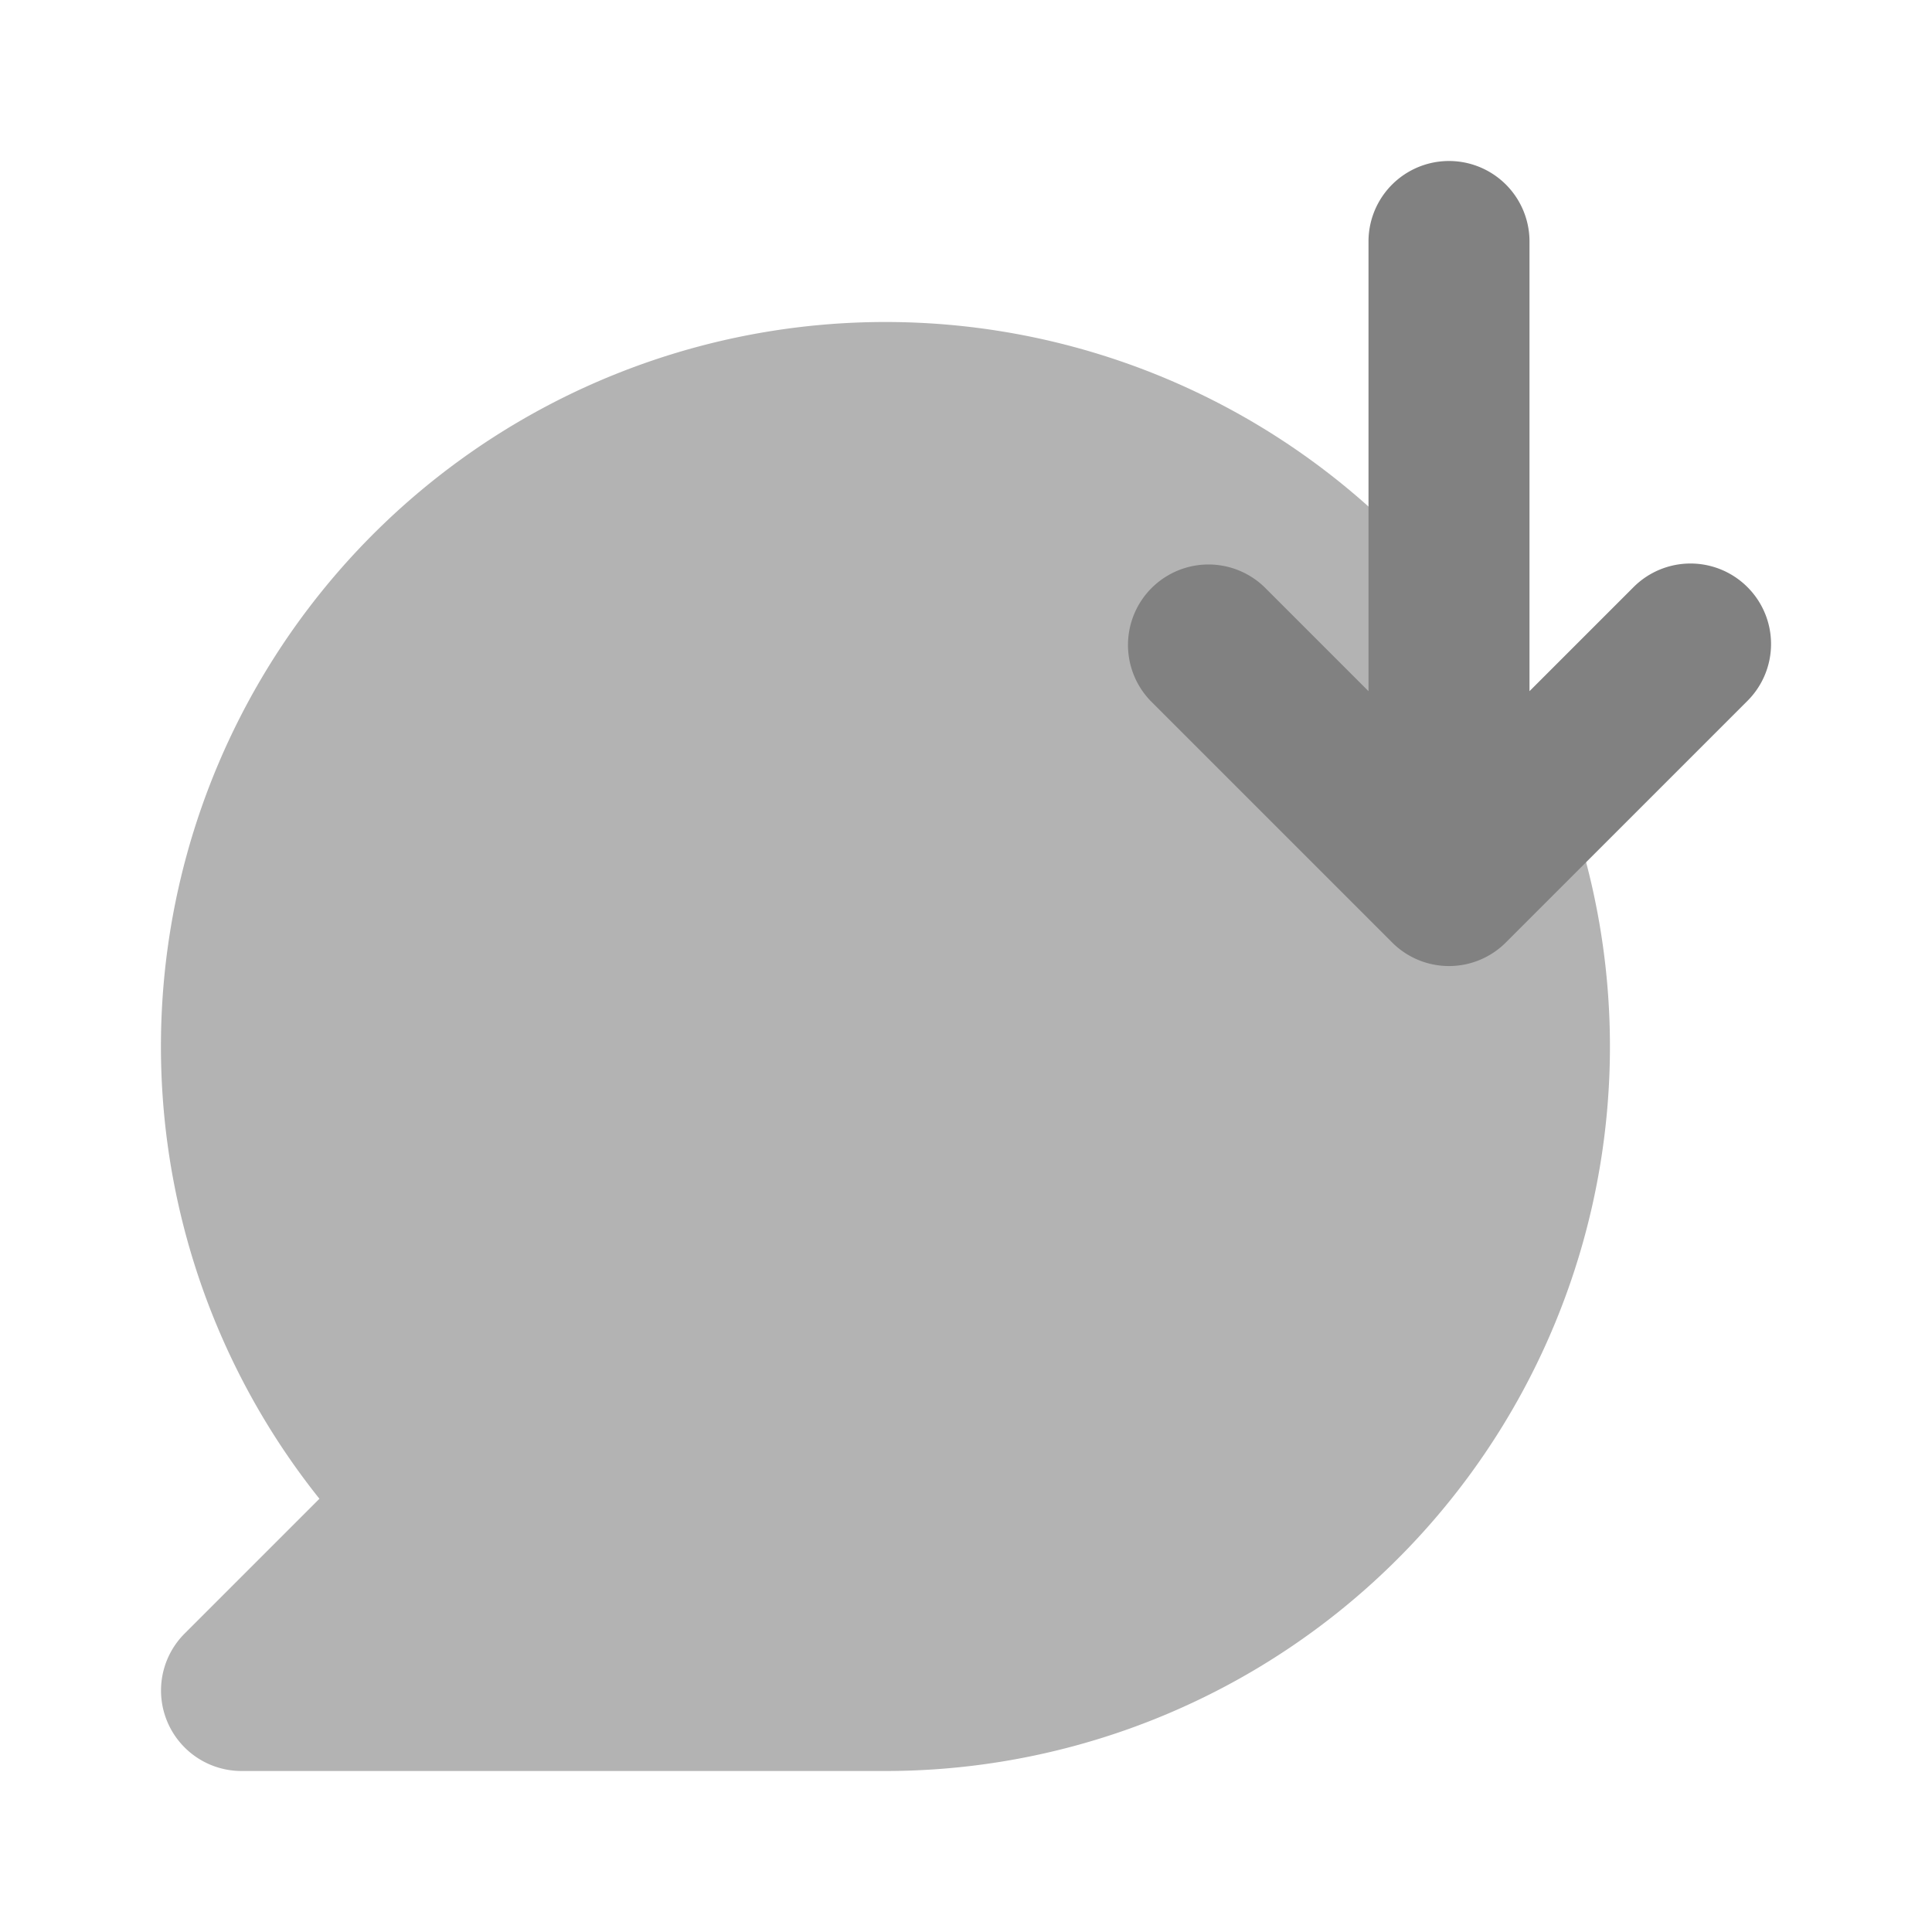 <svg xmlns="http://www.w3.org/2000/svg" width="24" height="24" fill="none" viewBox="0 0 24 24">
  <path fill="#B3B3B3" d="M11 22H3a1 1 0 01-.707-1.707l1.675-1.675A9 9 0 1111 22z"/>
  <path fill="#818181" d="M21.707 7.293a1 1 0 00-1.414 0L19 8.586V3a1 1 0 00-2 0v5.586l-1.293-1.293a1 1 0 00-1.414 1.414l3 3a.998.998 0 001.414 0l3-3a.998.998 0 000-1.414z"/>
</svg>

